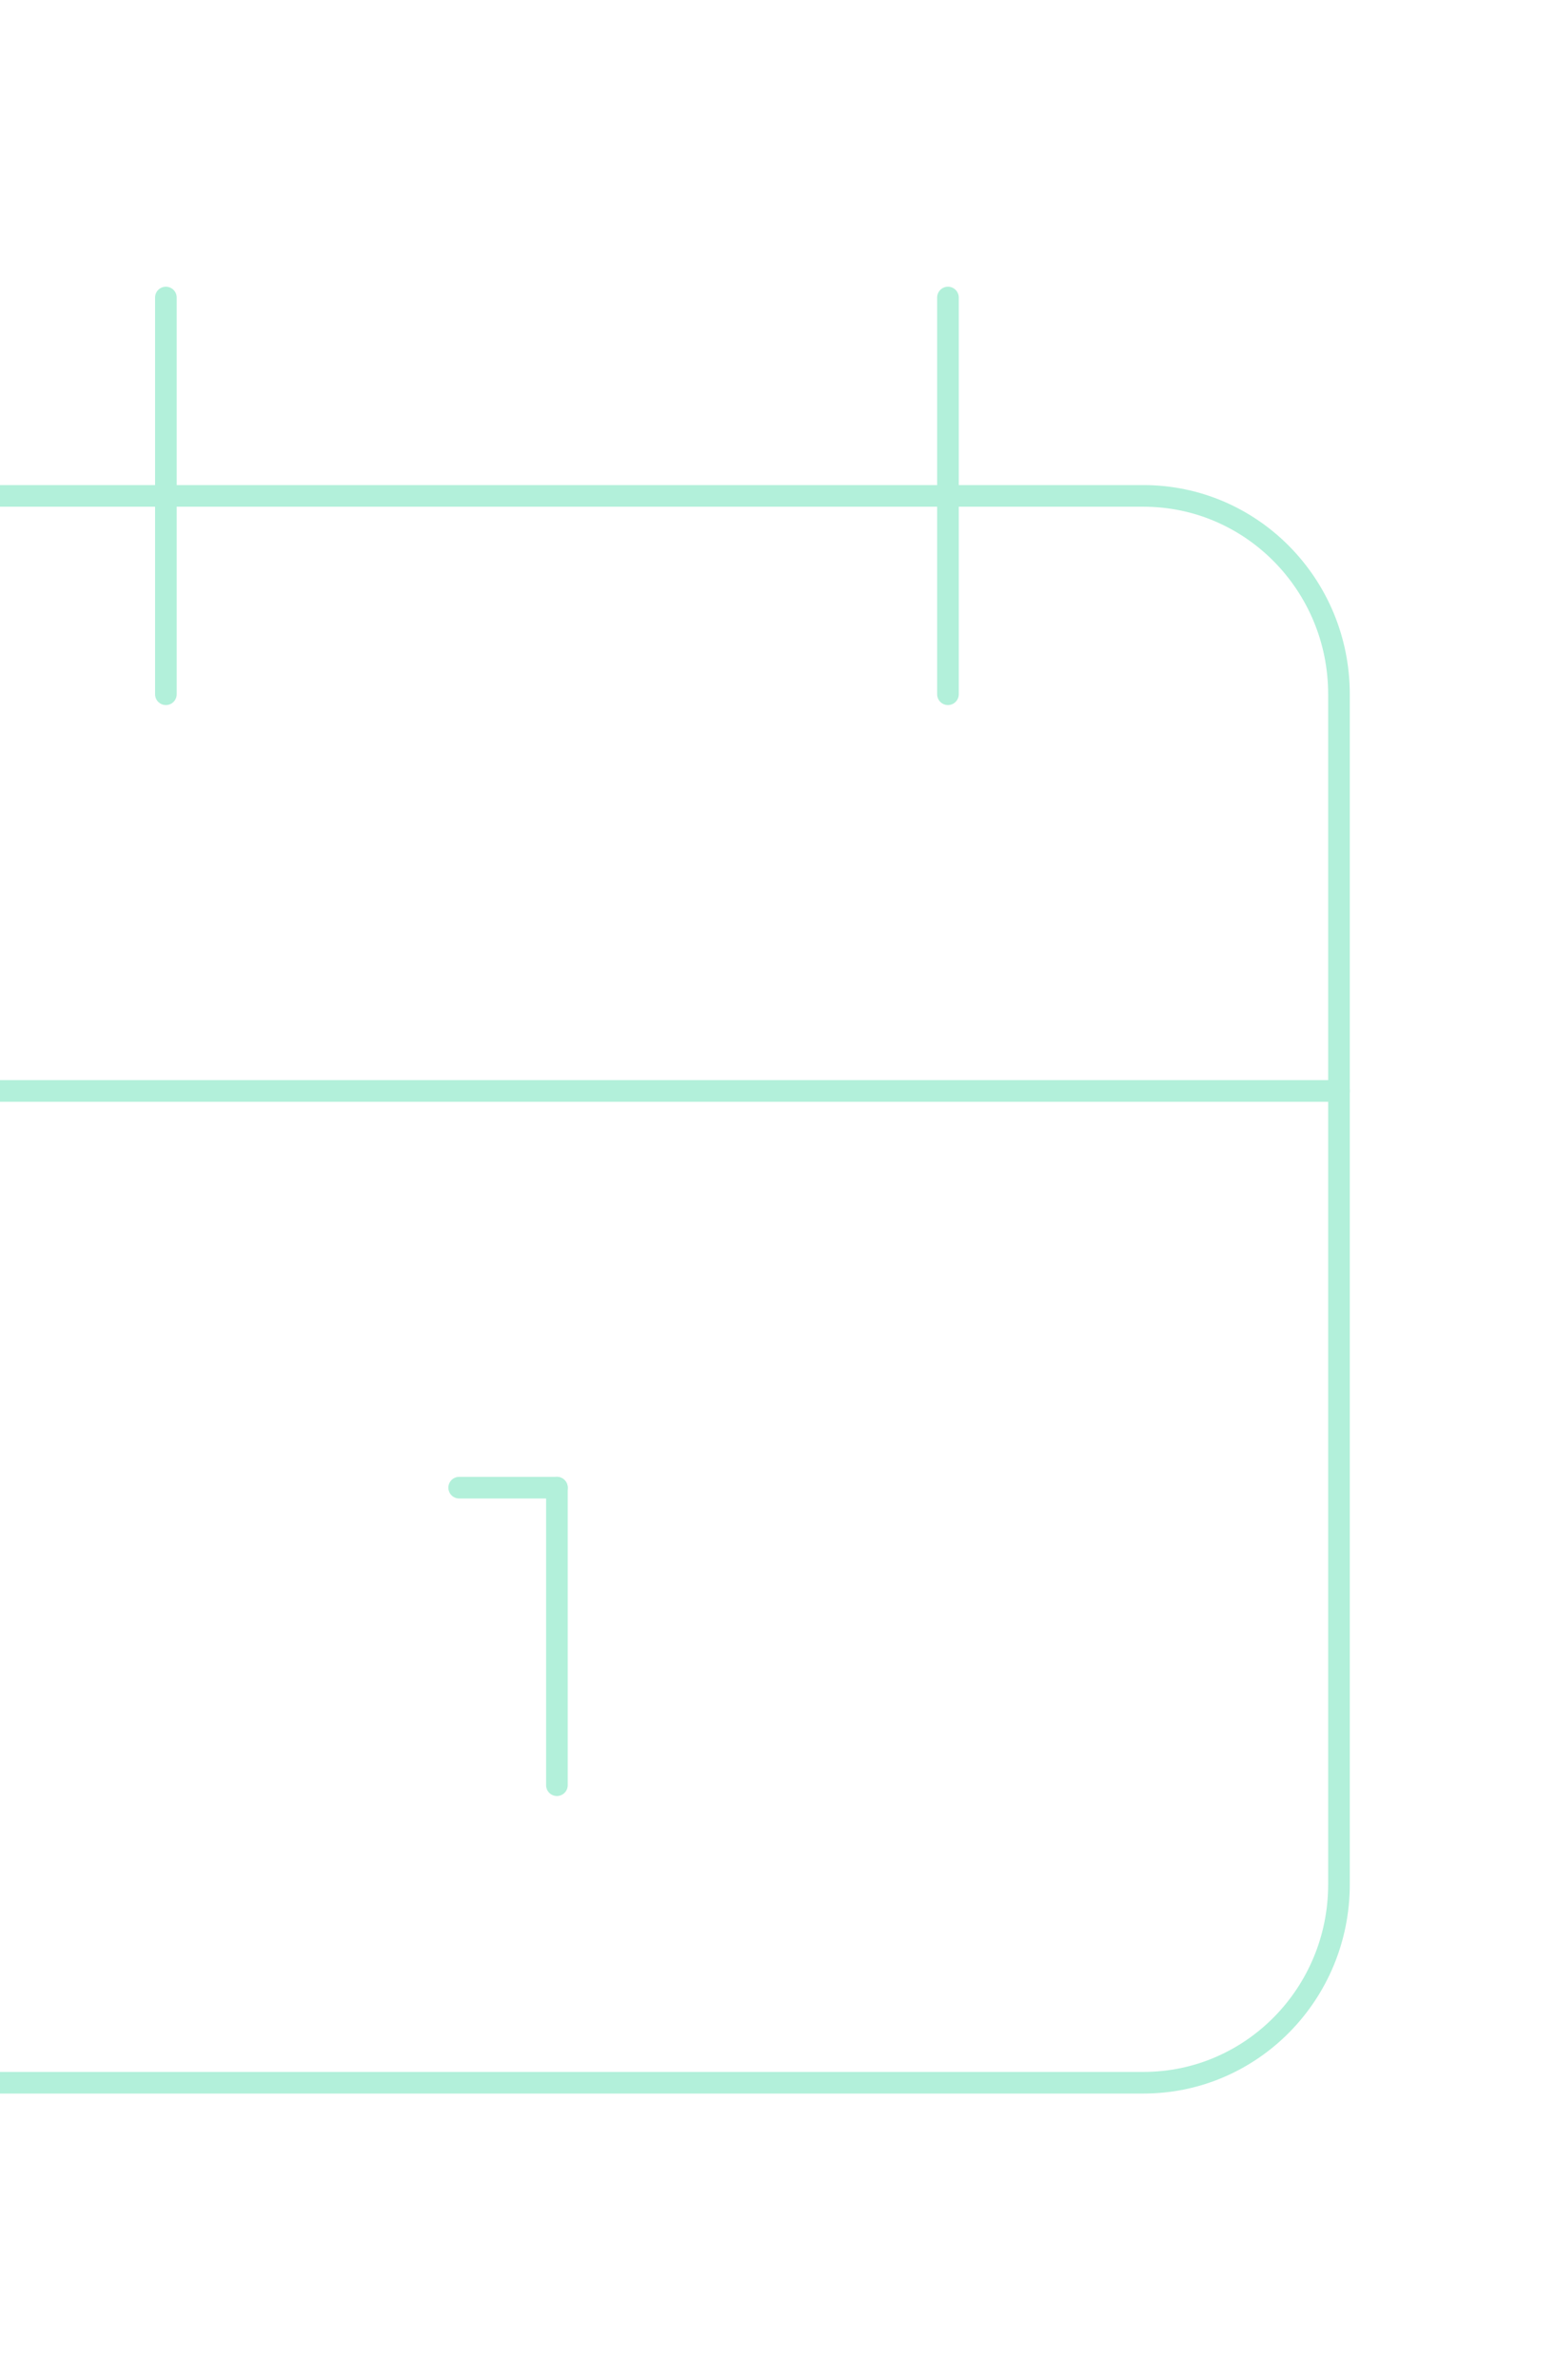 <svg width="72" height="110" viewBox="0 0 72 110" fill="none" xmlns="http://www.w3.org/2000/svg">
<path d="M52.877 22.917H-1.37C-6.363 22.917 -10.411 27.021 -10.411 32.083V87.083C-10.411 92.146 -6.363 96.25 -1.37 96.25H52.877C57.87 96.25 61.918 92.146 61.918 87.083V32.083C61.918 27.021 57.87 22.917 52.877 22.917Z" stroke="#B2F0DA" strokeWidth="6" stroke-linecap="round" strokeLinejoin="round"/>
<path d="M43.836 13.75V32.083" stroke="#B2F0DA" strokeWidth="6" stroke-linecap="round" strokeLinejoin="round"/>
<path d="M7.671 13.75V32.083" stroke="#B2F0DA" strokeWidth="6" stroke-linecap="round" strokeLinejoin="round"/>
<path d="M-10.411 50.417H61.918" stroke="#B2F0DA" strokeWidth="6" stroke-linecap="round" strokeLinejoin="round"/>
<path d="M21.233 68.75H25.753" stroke="#B2F0DA" strokeWidth="6" stroke-linecap="round" strokeLinejoin="round"/>
<path d="M25.753 68.75V82.5" stroke="#B2F0DA" strokeWidth="6" stroke-linecap="round" strokeLinejoin="round"/>
</svg>
